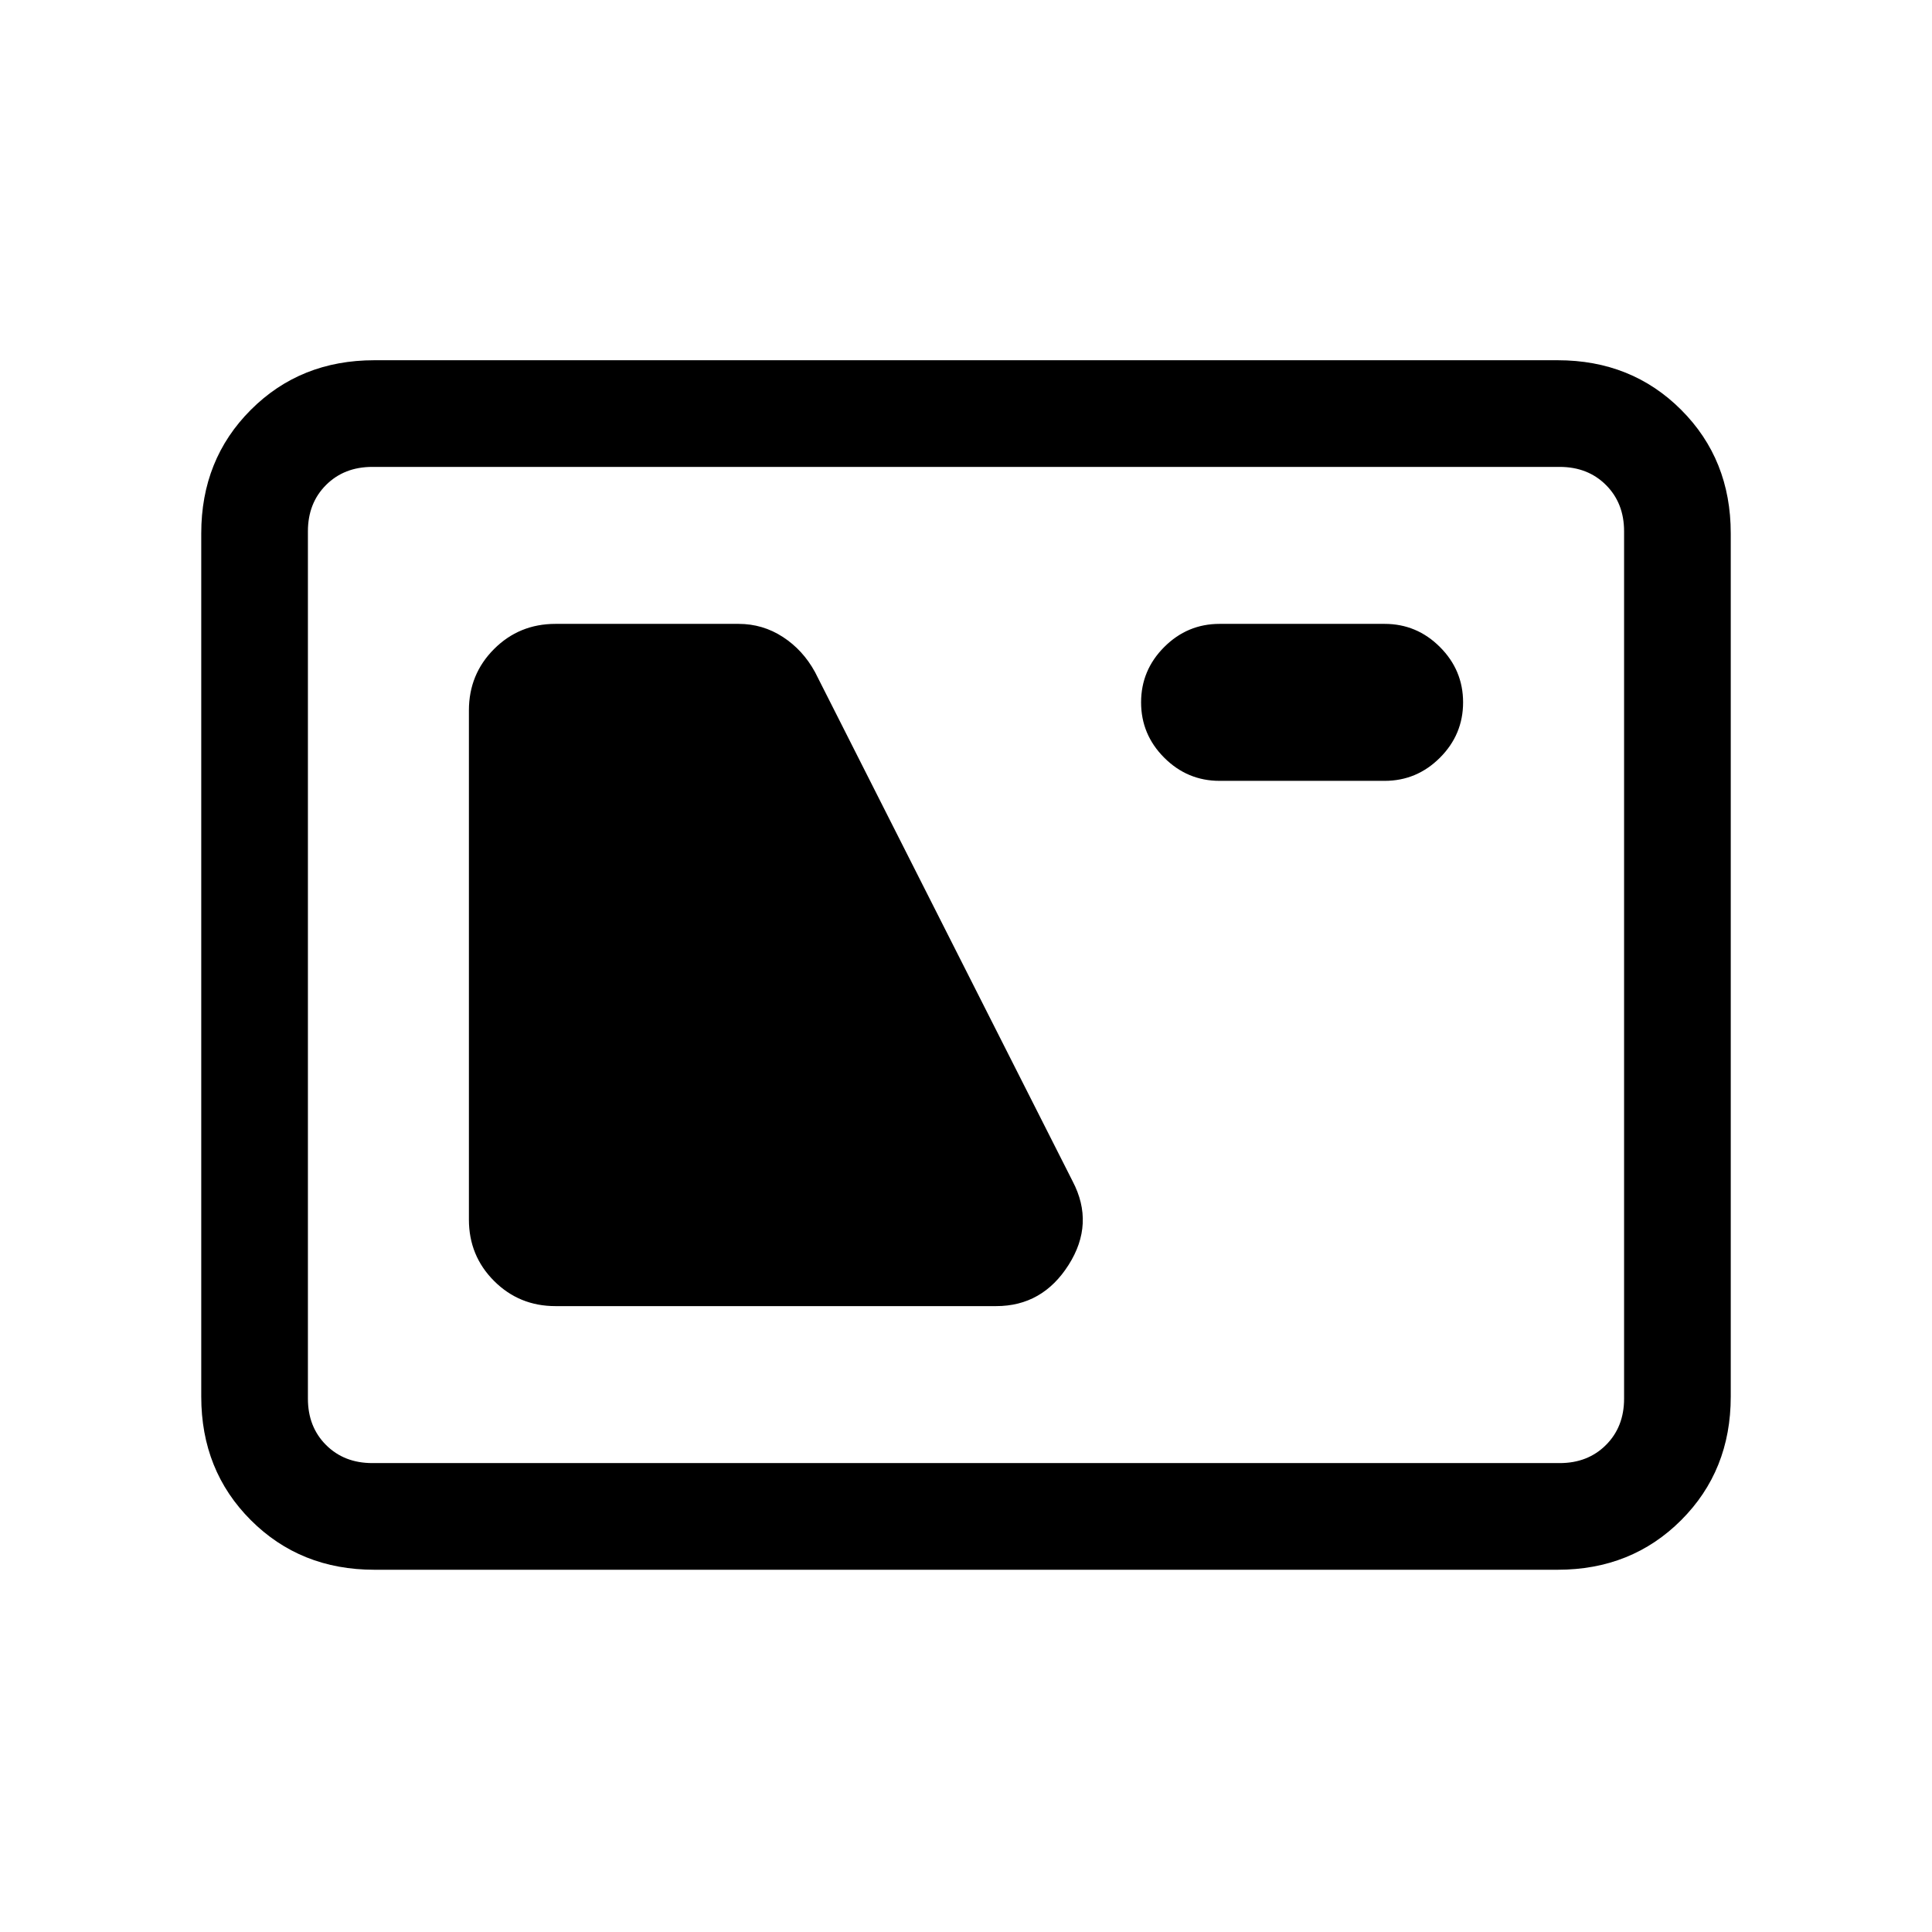 <svg xmlns="http://www.w3.org/2000/svg" height="24" viewBox="0 -960 960 960" width="24"><path d="M186-180q-36.73 0-61.36-24.64Q100-229.27 100-266v-429q0-36.72 24.64-61.36Q149.27-781 186-781h588q36.72 0 61.36 24.64T860-695v429q0 36.73-24.64 61.36Q810.72-180 774-180H186Zm-1-53h590q14 0 23-9t9-23v-431q0-14-9-23t-23-9H185q-14 0-23 9t-9 23v431q0 14 9 23t23 9Zm91-78h219q23 0 36-20.5t2-41.5L405-626q-6-11-16-17.5t-22-6.5h-91q-18 0-30.5 12.5T233-607v253q0 18 12.5 30.5T276-311Zm330-261h82q16 0 27.5-11.5T727-611q0-16-11.5-27.5T688-650h-82q-16 0-27.5 11.5T567-611q0 16 11.5 27.5T606-572ZM153-233v-495 495Z"/></svg>